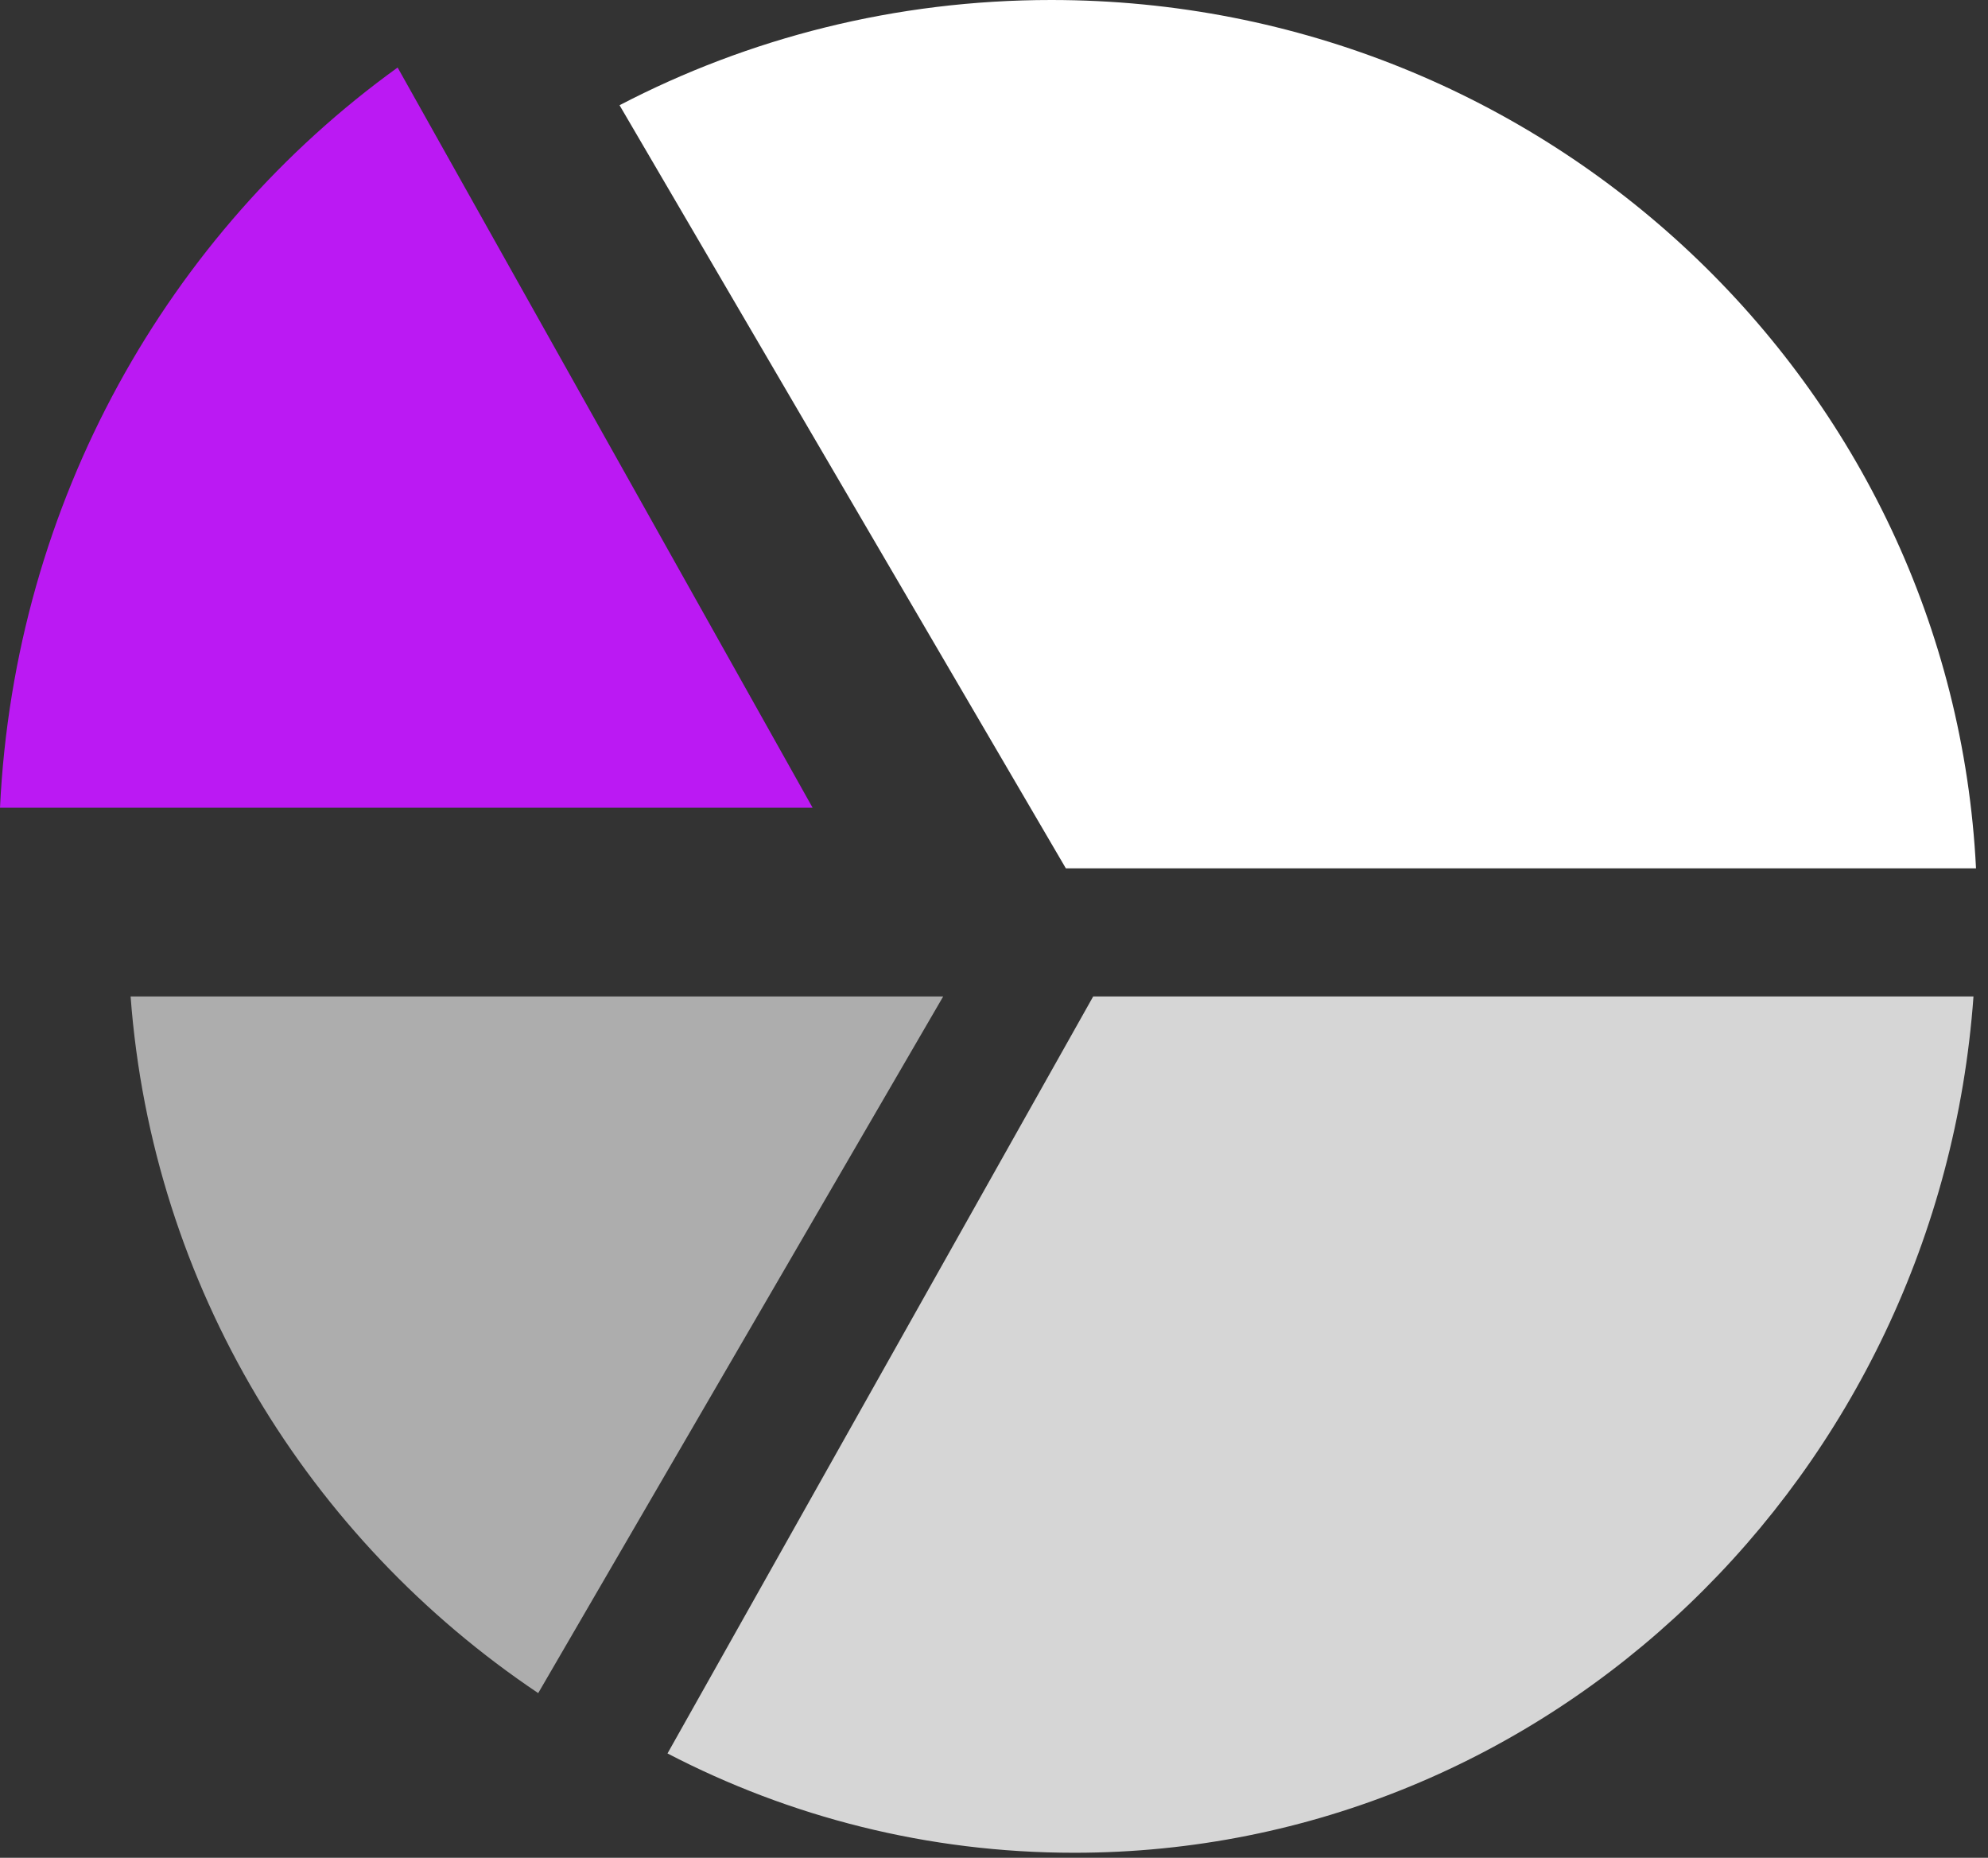 <svg width="137" height="128" viewBox="0 0 137 128" fill="none" xmlns="http://www.w3.org/2000/svg">
<rect x="0" y="0" width="137" height="128" fill="#333333" stroke="none"/>
<path d="M56 55.652L1.39711e-05 55.652C1.009 34.549 11.607 16.041 27.402 4.652L56 55.652Z" fill="#BB19F3"/>
<path opacity="0.6" d="M9 68.652C10.492 88.638 21.282 106.054 37.09 116.652L65 68.652L9 68.652Z" fill="white"/>
<path d="M136.174 59.826C134.511 26.509 106.615 1.11761e-05 72.446 5.20176e-06C61.702 3.32323e-06 51.578 2.621 42.695 7.25L73.451 59.826L136.174 59.826Z" fill="white"/>
<path opacity="0.8" d="M74.031 127.652C63.946 127.652 54.422 125.186 46 120.809L75.337 68.652L136 68.652C133.617 101.645 106.783 127.652 74.031 127.652Z" fill="white"/>
</svg>
